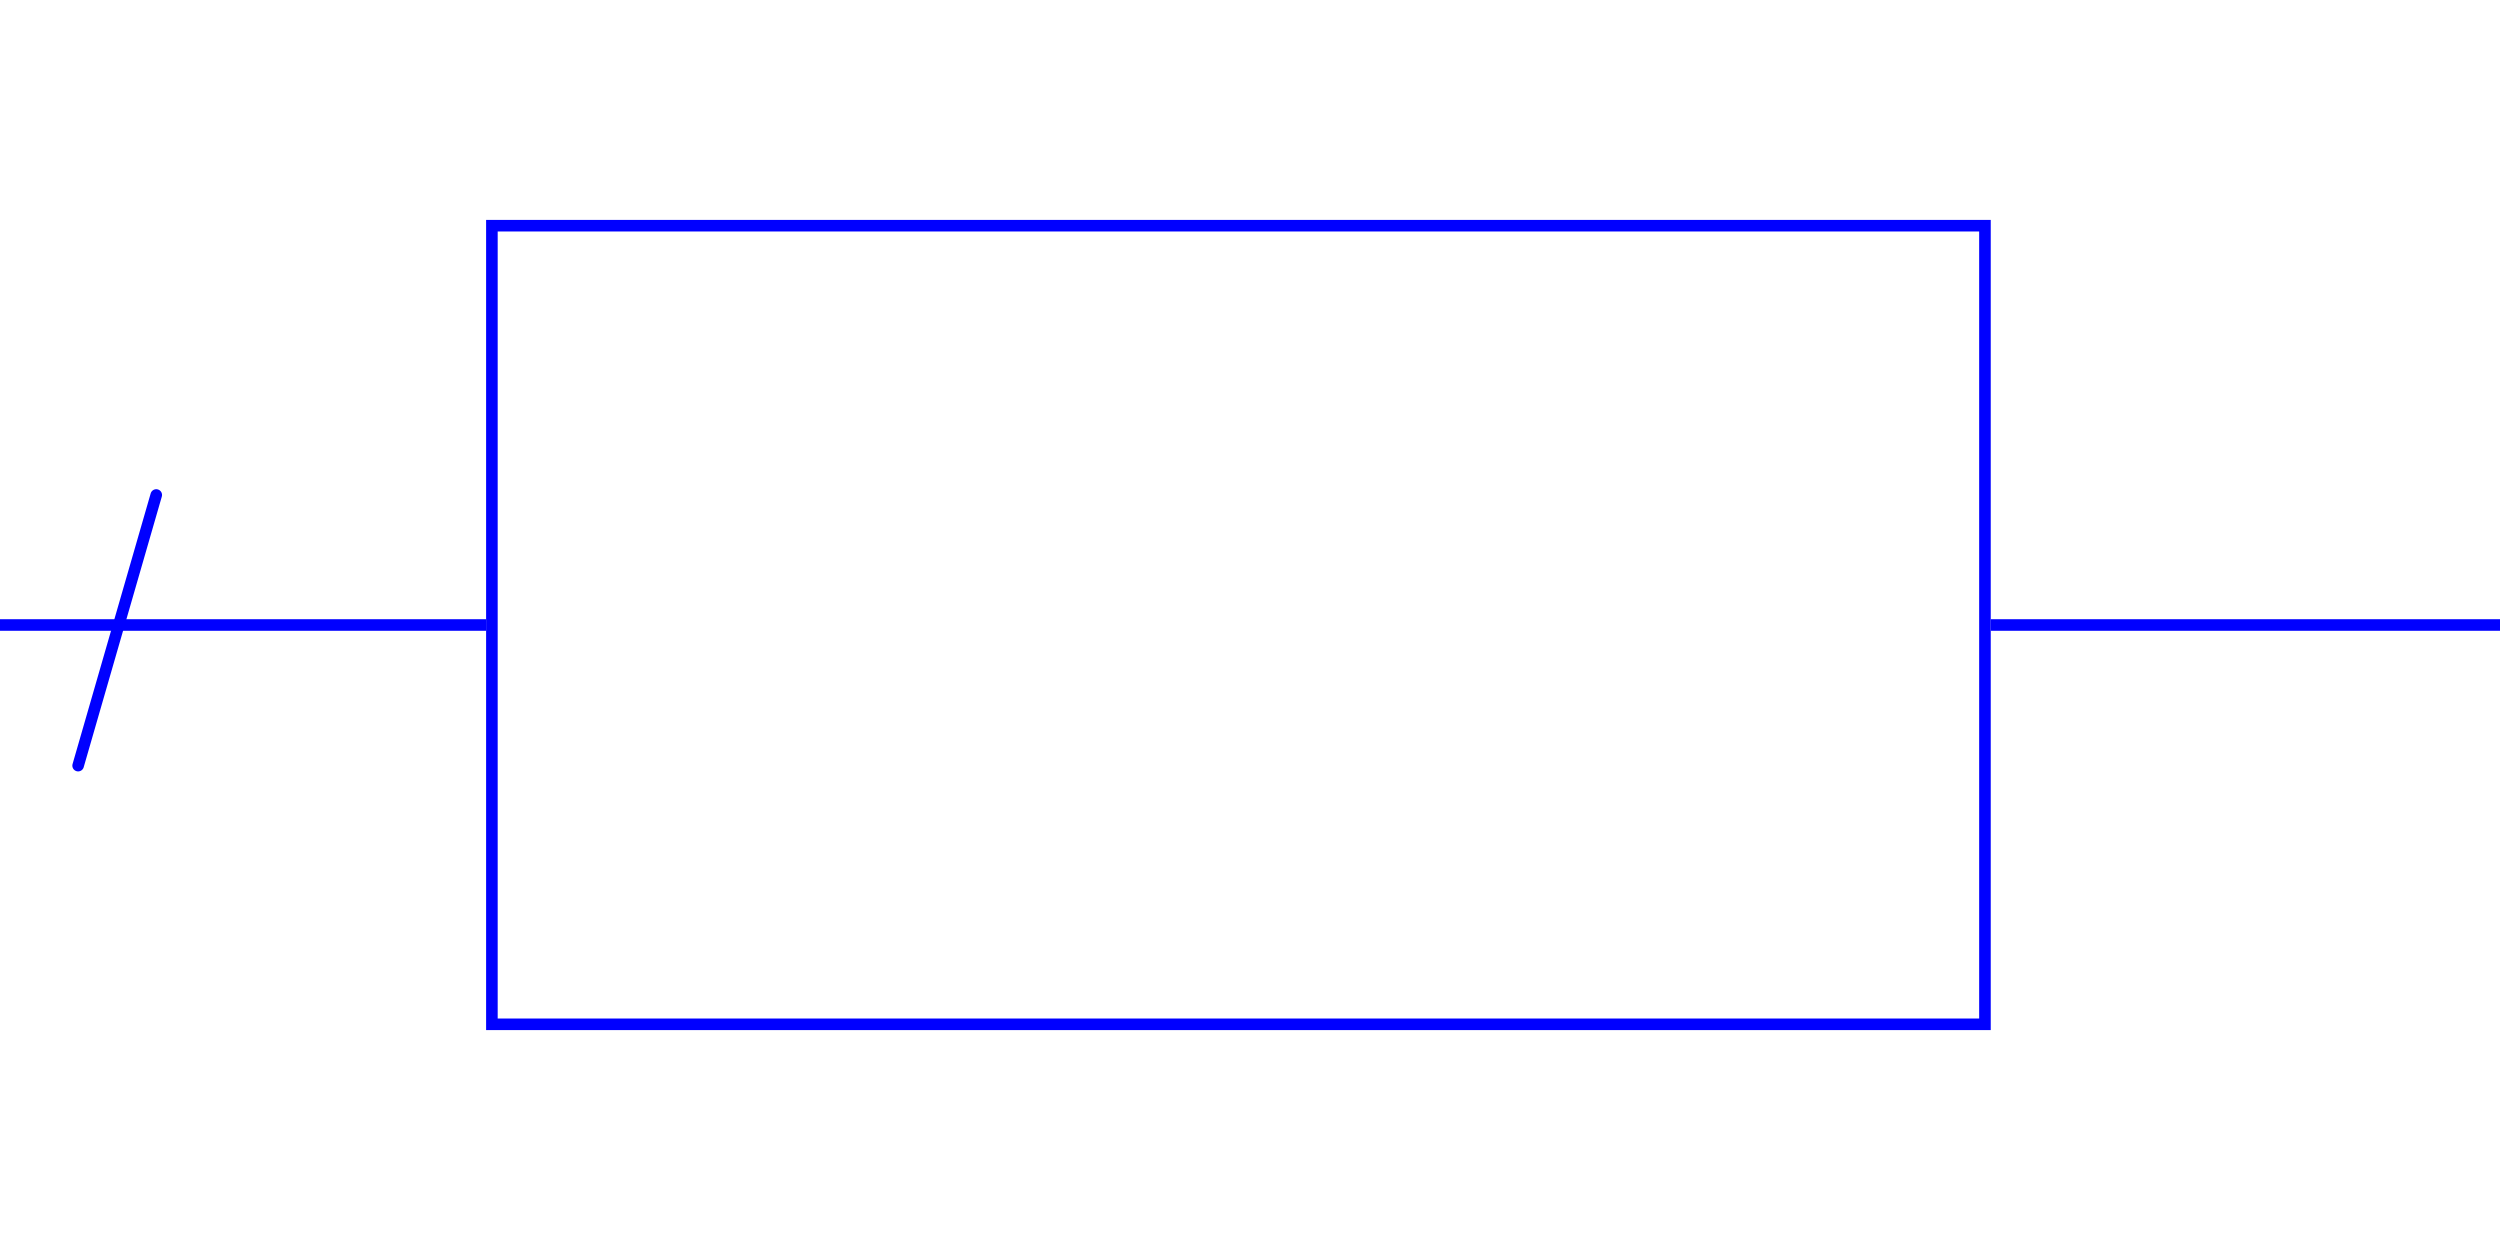 <svg width="216" height="108" viewBox="0 0 216 108" fill="none" xmlns="http://www.w3.org/2000/svg">
<path d="M6.75 66.15L13.5 42.767" stroke="#0000FF" stroke-linecap="round"/>
<path d="M0 54H42" stroke="#0000FF"/>
<path d="M172 54L216 54" stroke="#0000FF"/>
<rect x="42.5" y="19.5" width="129" height="69" stroke="#0000FF"/>
</svg>

